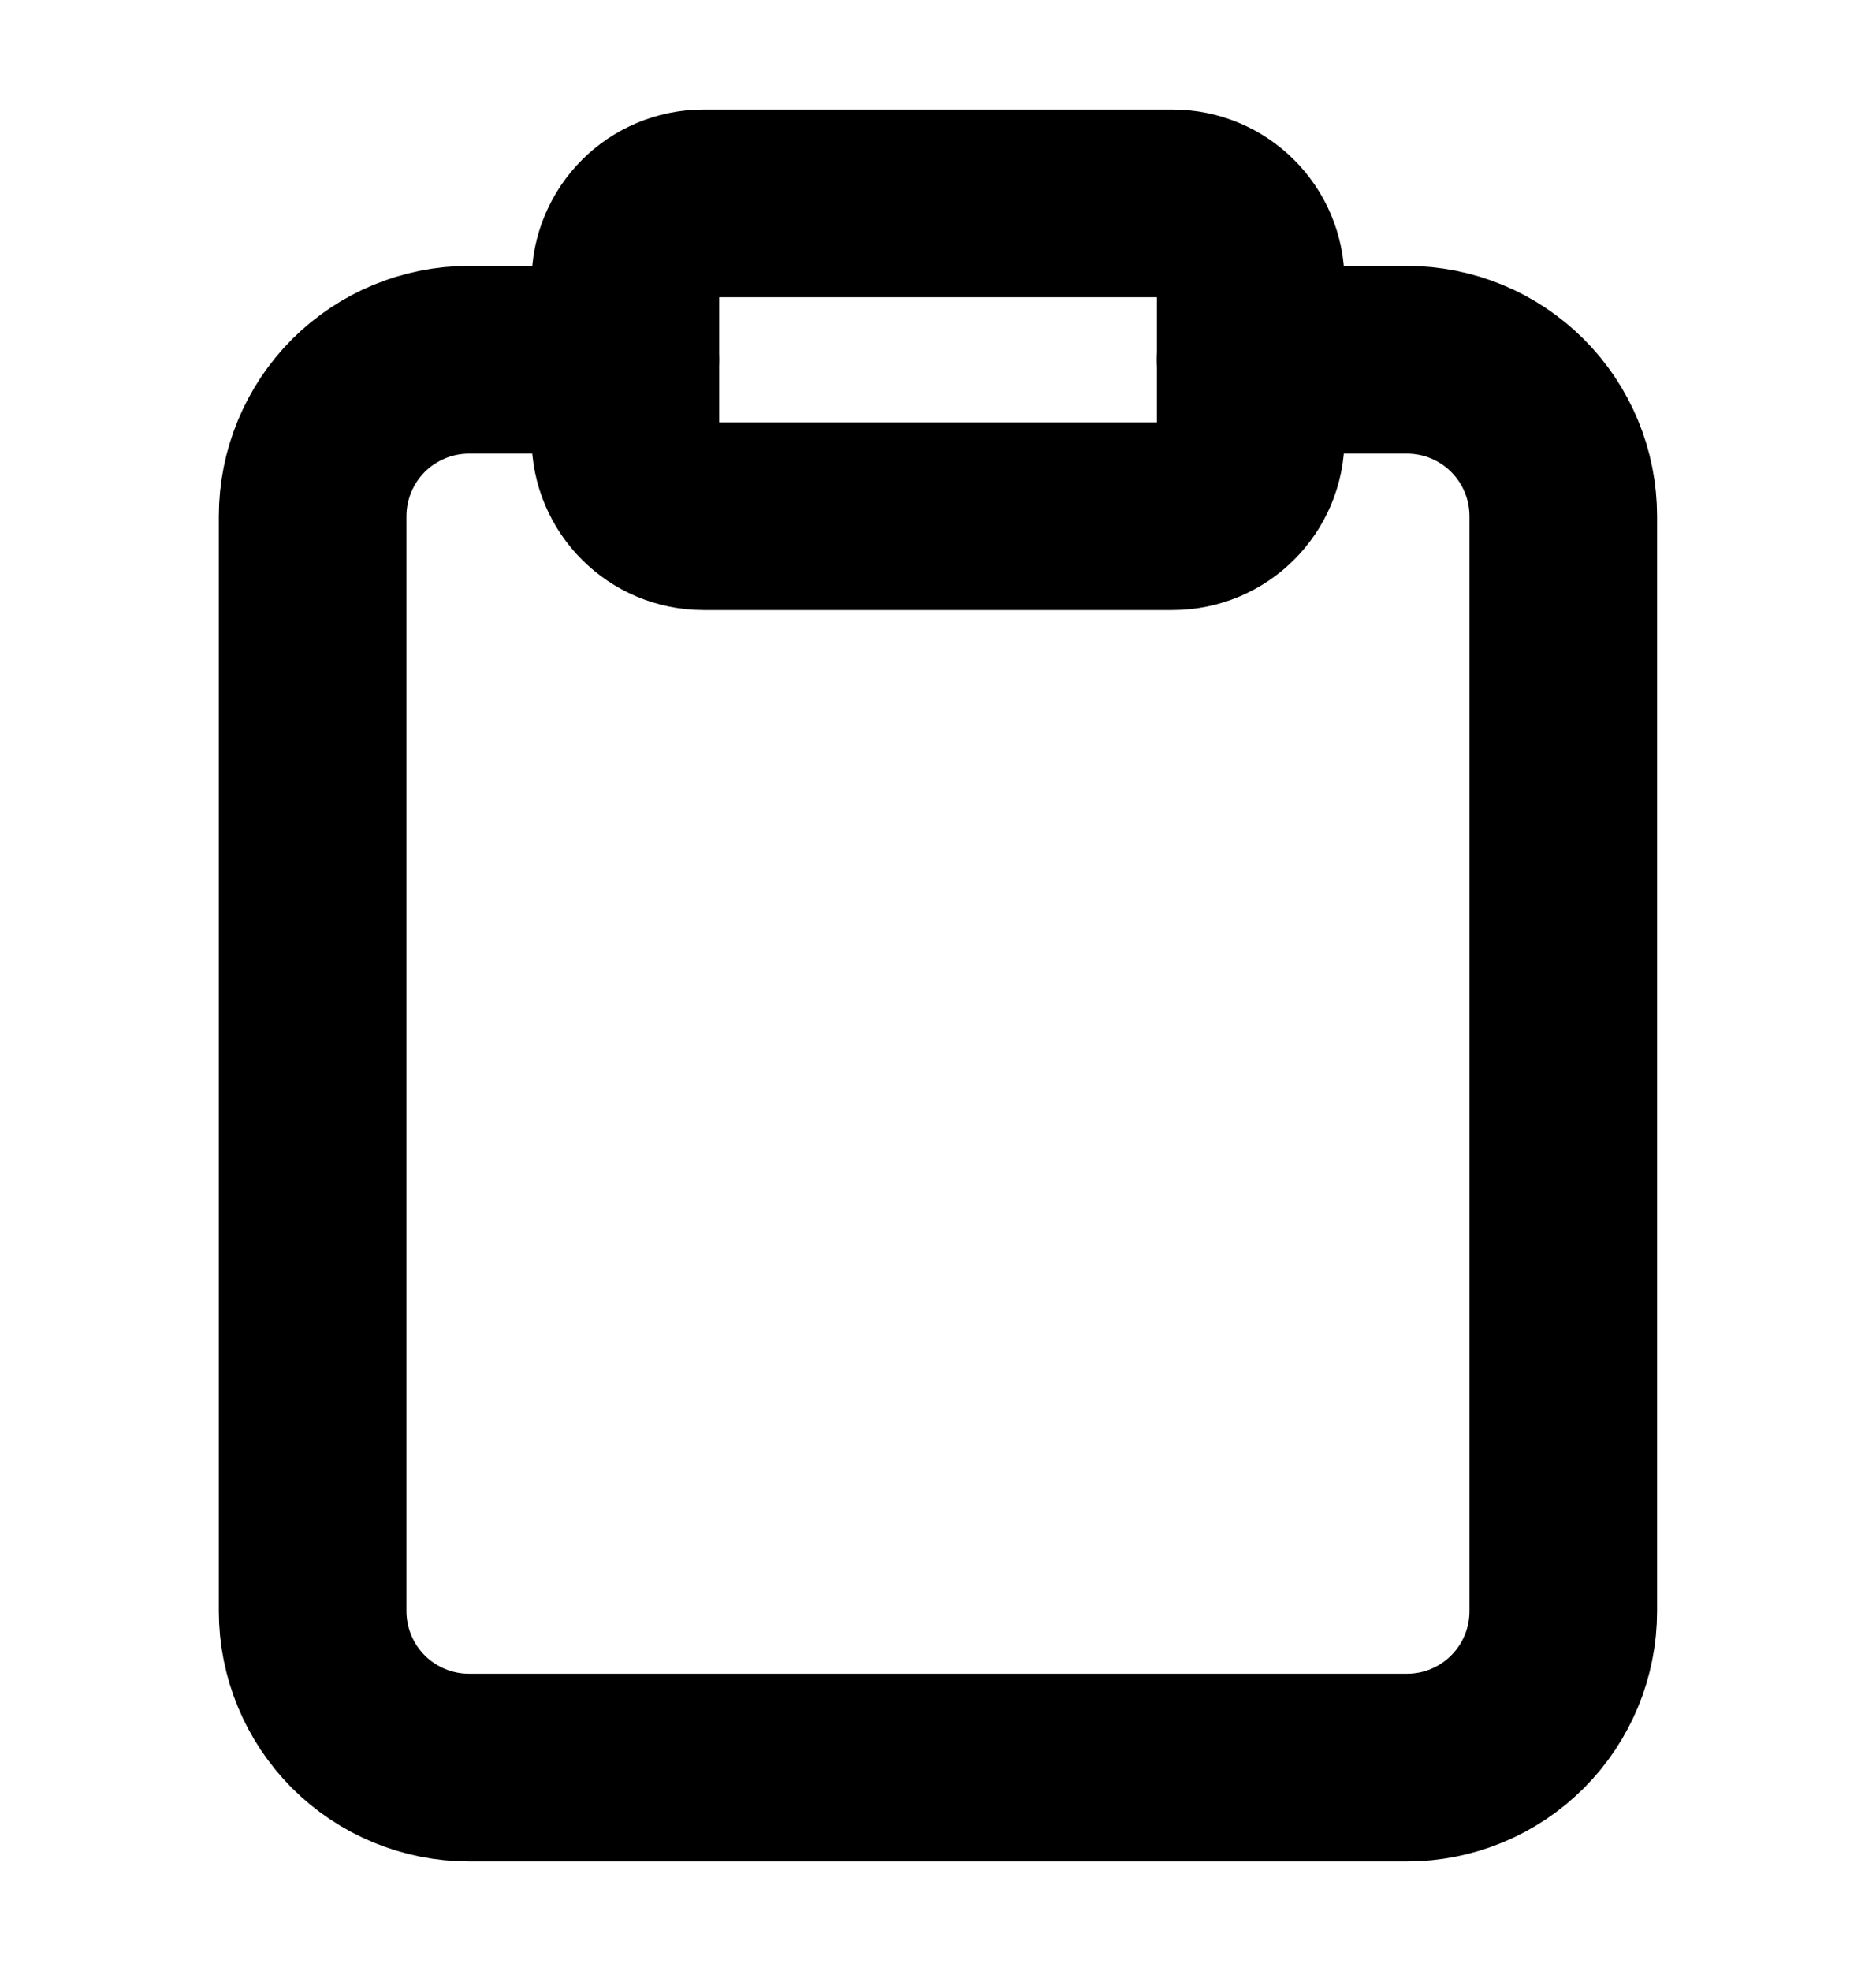 <svg width="20" height="21" viewBox="0 0 20 21" fill="none" xmlns="http://www.w3.org/2000/svg">
<path d="M13.333 3.833H15C15.442 3.833 15.866 4.009 16.178 4.321C16.491 4.634 16.666 5.058 16.666 5.5V17.166C16.666 17.608 16.491 18.032 16.178 18.345C15.866 18.657 15.442 18.833 15 18.833H5C4.558 18.833 4.134 18.657 3.821 18.345C3.509 18.032 3.333 17.608 3.333 17.166V5.5C3.333 5.058 3.509 4.634 3.821 4.321C4.134 4.009 4.558 3.833 5 3.833H6.666" stroke="black" stroke-width="2" stroke-linecap="round" stroke-linejoin="round"/>
<path d="M12.5 2.167H7.5C7.04 2.167 6.667 2.54 6.667 3V4.667C6.667 5.127 7.04 5.5 7.5 5.5H12.5C12.961 5.5 13.334 5.127 13.334 4.667V3C13.334 2.54 12.961 2.167 12.5 2.167Z" stroke="black" stroke-width="2" stroke-linecap="round" stroke-linejoin="round"/>
</svg>

